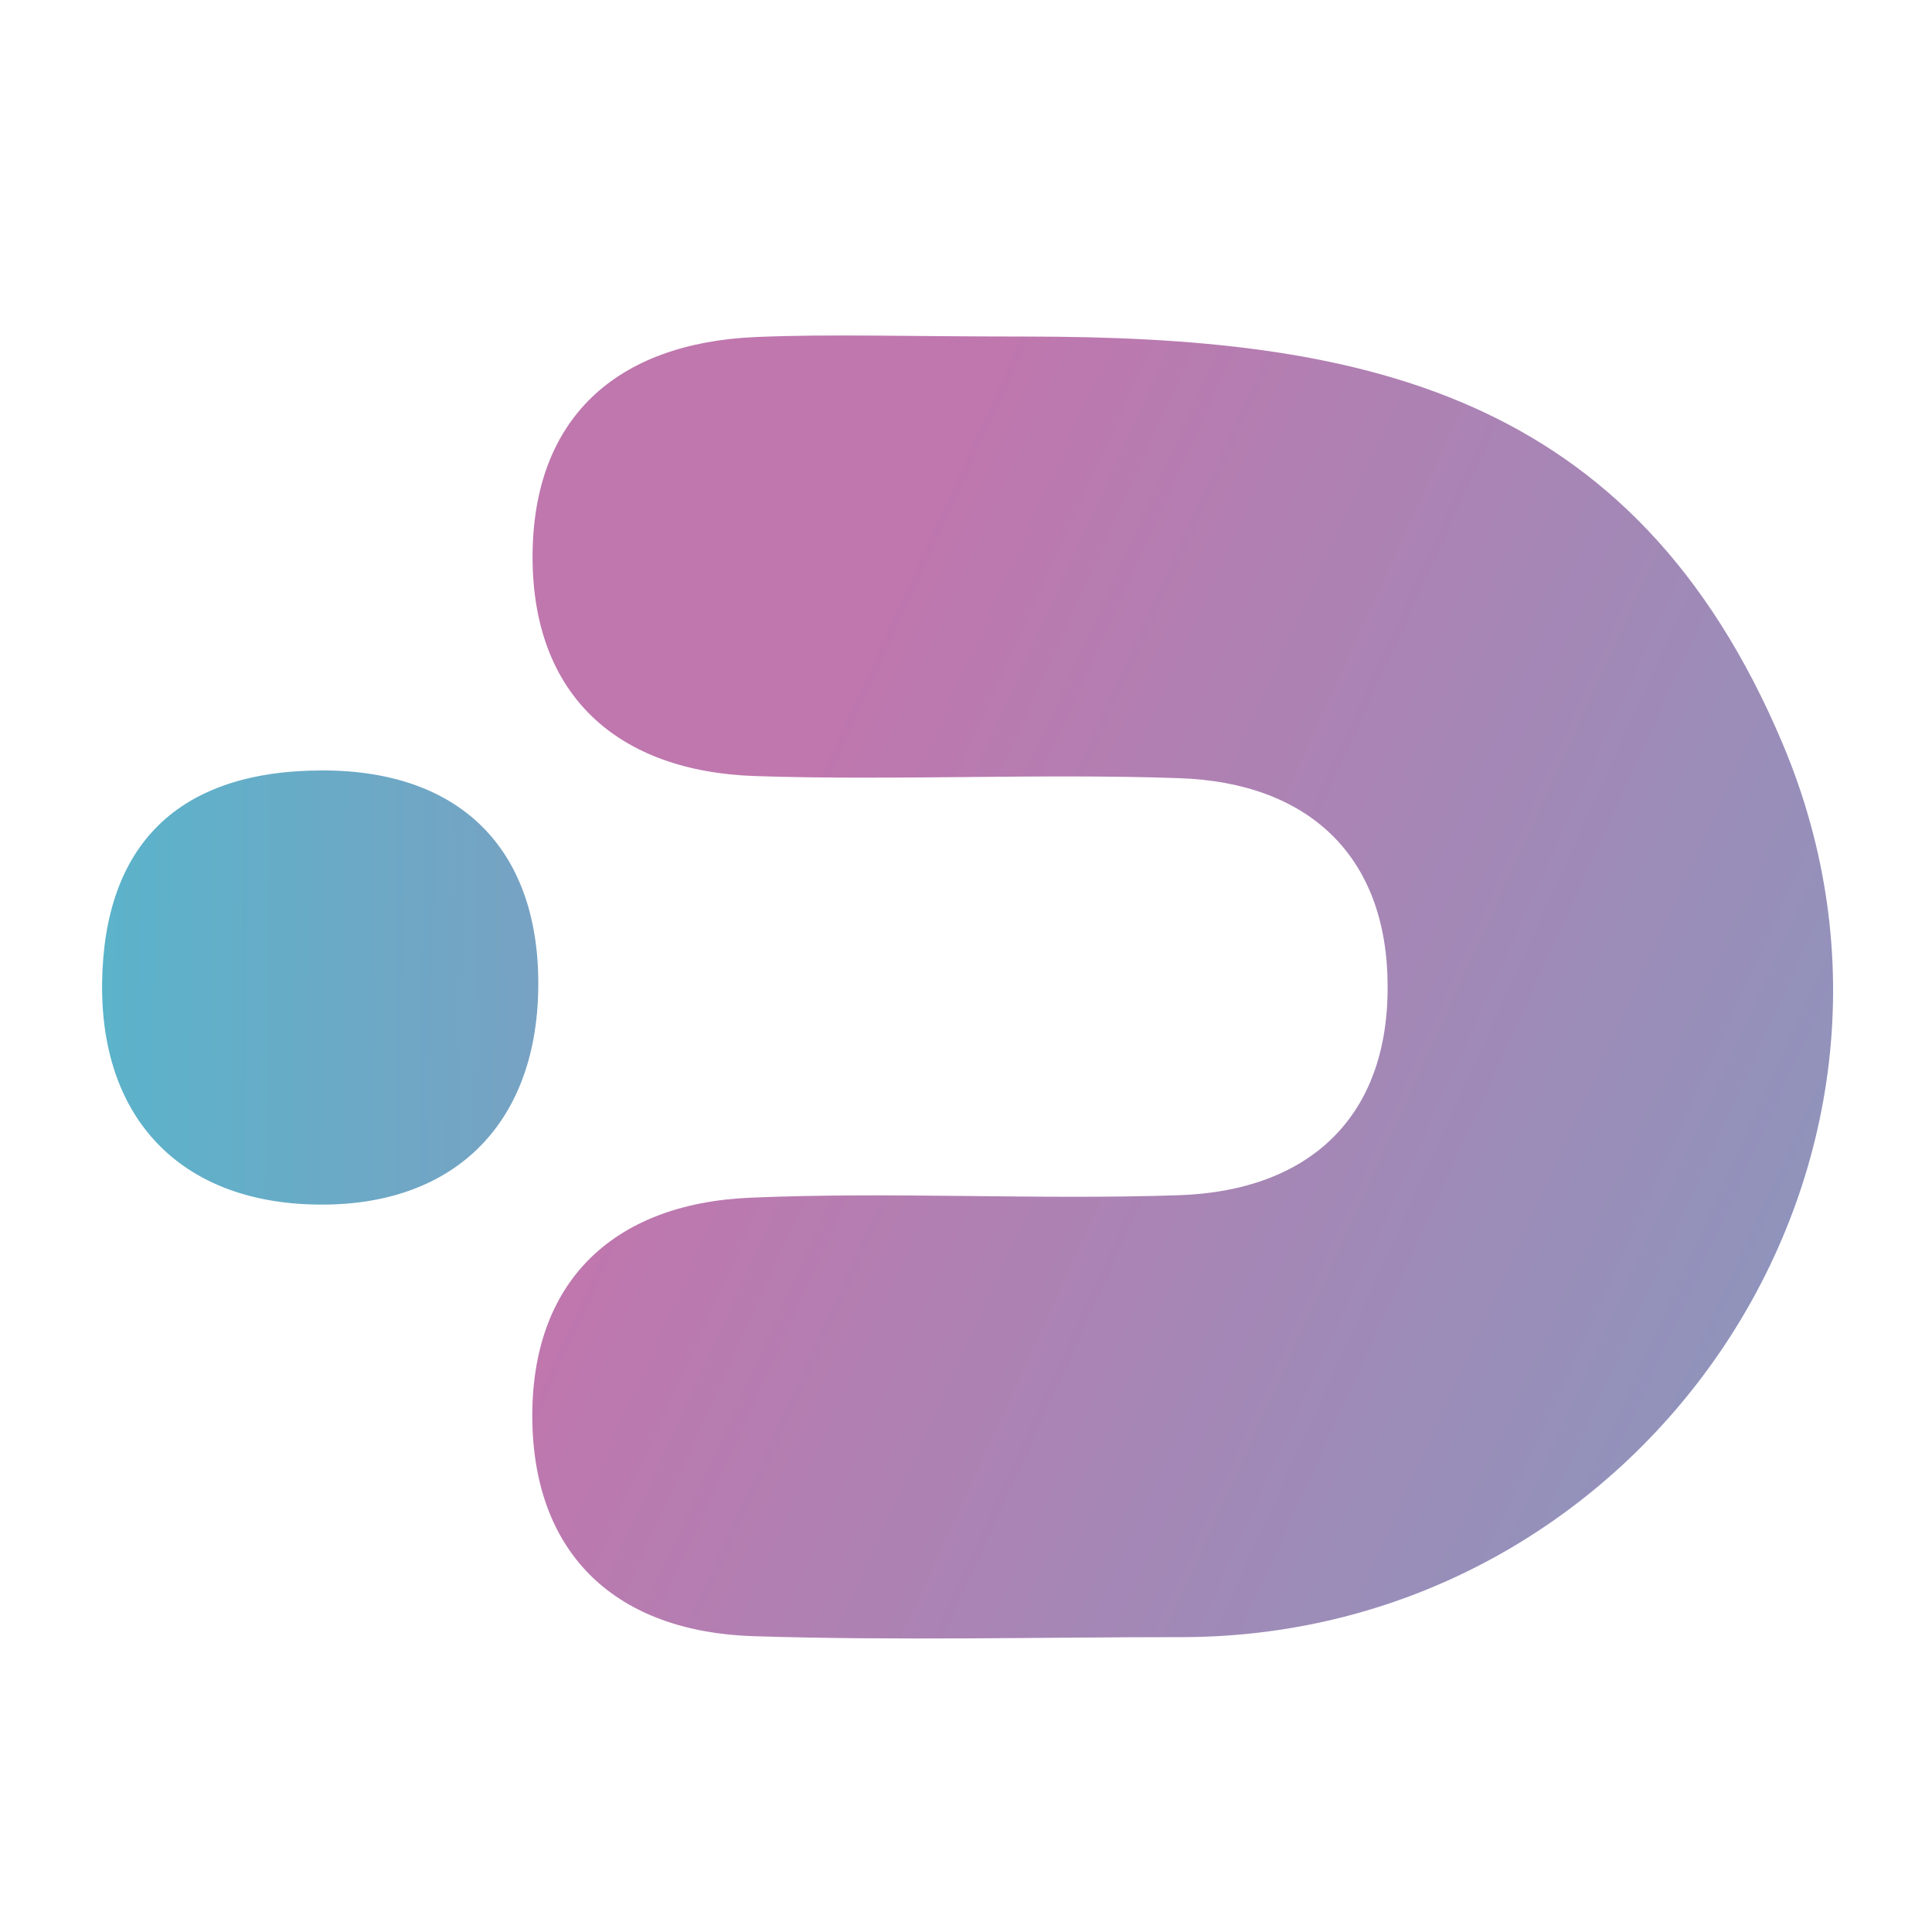 <svg version="1.0" xmlns="http://www.w3.org/2000/svg" xmlns:xlink="http://www.w3.org/1999/xlink" x="0px" y="0px"
     width="40px" height="40px" viewBox="0 0 40 40" enable-background="new 0 0 40 40" xml:space="preserve">
<g>
    
	<linearGradient id="SVGID_1_" gradientUnits="userSpaceOnUse" x1="22335.299" y1="-29244.24" x2="19300.609" y2="-27859.481" gradientTransform="matrix(0.015 0 0 -0.015 -276.703 -393.204)">
	<stop  offset="0" style="stop-color:#56B6CC"/>
	<stop  offset="1" style="stop-color:#BF77AE"/>
    </linearGradient>
    <path fill="url(#SVGID_1_)" d="M36.912,15.408c-3.103-7.366-8.805-8.436-15.667-8.44c-2.471,0-4.036-0.056-5.6,0.01
	c-2.885,0.126-4.614,1.678-4.619,4.548c0,2.875,1.762,4.449,4.619,4.542c2.922,0.095,5.844-0.057,8.766,0.043
	c2.688,0.09,4.309,1.616,4.318,4.293c0.019,2.715-1.613,4.251-4.327,4.342c-2.969,0.099-5.93-0.076-8.889,0.052
	c-2.842,0.128-4.53,1.763-4.492,4.608c0.042,2.81,1.763,4.375,4.567,4.469c2.959,0.095,5.929,0.02,8.898,0.02
	C33.998,33.875,40.605,24.18,36.912,15.408z"/>
    
	<linearGradient id="SVGID_2_" gradientUnits="userSpaceOnUse" x1="18470.098" y1="-28354.435" x2="20709.123" y2="-28378.004" gradientTransform="matrix(0.015 0 0 -0.015 -276.703 -393.204)">
	<stop  offset="0" style="stop-color:#56B6CC"/>
	<stop  offset="1" style="stop-color:#BF77AE"/>
    </linearGradient>
    <path fill="url(#SVGID_2_)" d="M6.68,15.951c-3.016,0-4.529,1.564-4.566,4.402c-0.033,2.813,1.631,4.538,4.426,4.586
	c2.823,0.052,4.562-1.631,4.604-4.469C11.186,17.647,9.593,15.951,6.68,15.951z"/>
</g>
</svg>

